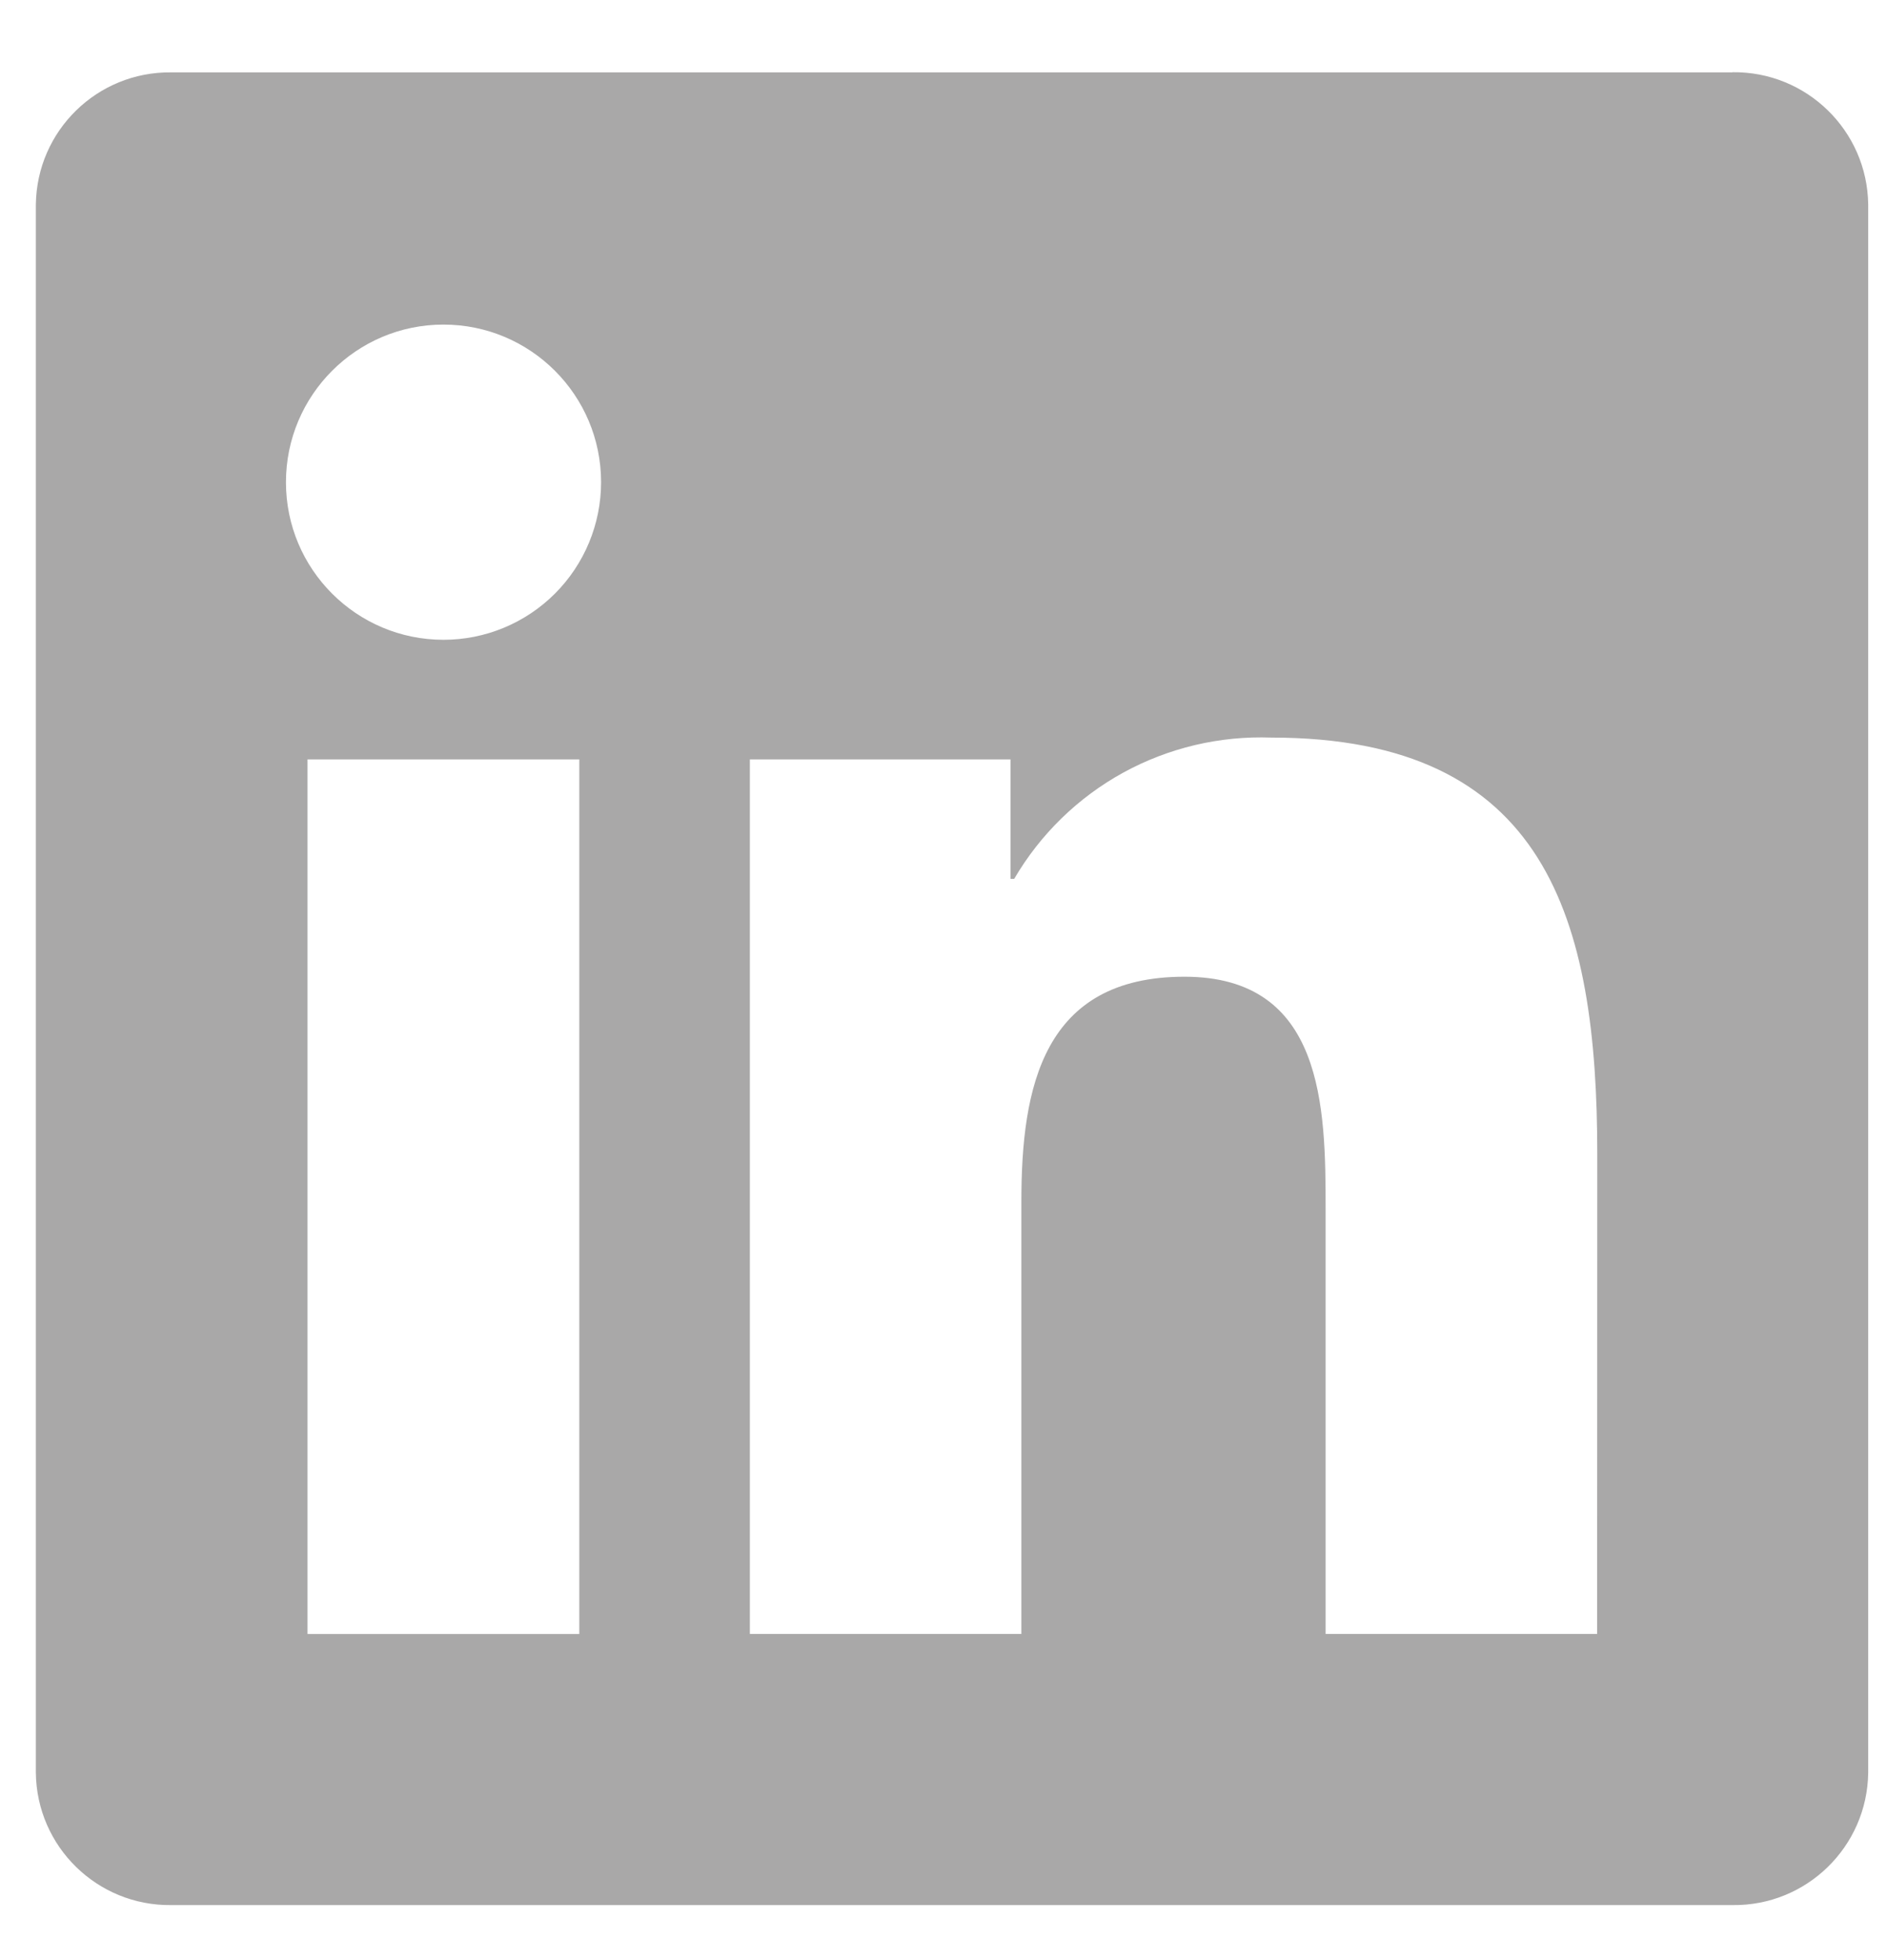 <svg width="26" height="27" viewBox="0 0 26 27" fill="none" xmlns="http://www.w3.org/2000/svg">
<path d="M22.006 22.507H18.265V16.649C18.265 15.252 18.24 13.454 16.32 13.454C14.371 13.454 14.073 14.976 14.073 16.547V22.507H10.332V10.46H13.923V12.106H13.974C14.333 11.492 14.852 10.986 15.476 10.643C16.1 10.301 16.806 10.134 17.517 10.16C21.308 10.16 22.008 12.654 22.008 15.899L22.006 22.507ZM6.111 8.813C4.912 8.813 3.94 7.841 3.94 6.643C3.94 5.444 4.912 4.471 6.11 4.471C7.309 4.471 8.282 5.443 8.282 6.642C8.282 7.218 8.053 7.77 7.646 8.177C7.239 8.584 6.687 8.813 6.111 8.813ZM7.982 22.508H4.237V10.46H7.982V22.507L7.982 22.508ZM23.871 0.997H2.357C1.34 0.986 0.507 1.8 0.494 2.817V24.42C0.506 25.438 1.34 26.253 2.357 26.242H23.871C24.89 26.255 25.727 25.44 25.741 24.42V2.815C25.727 1.797 24.89 0.982 23.871 0.995" fill="#A9A8A8"/>
</svg>
